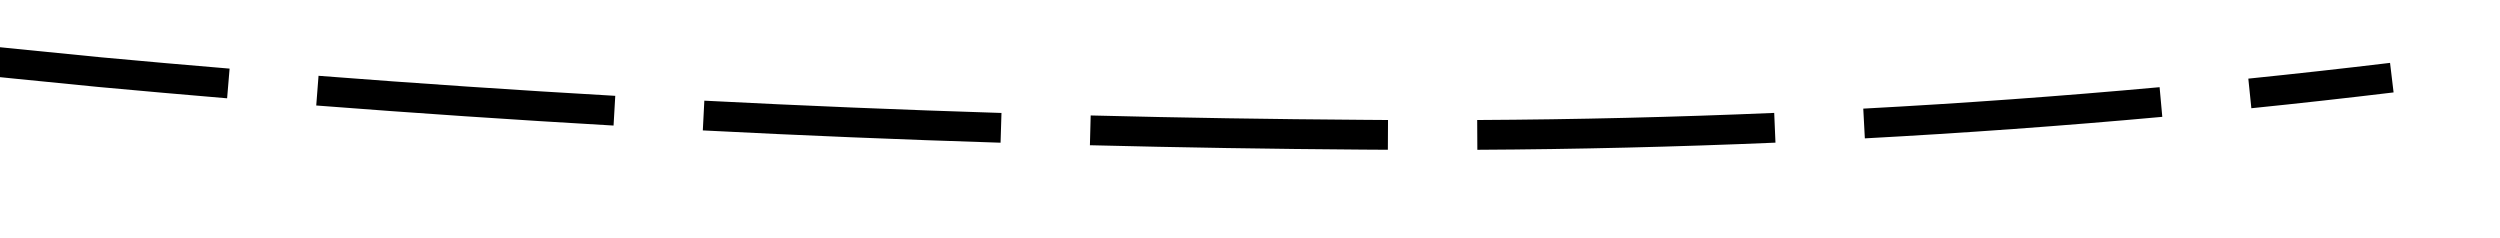 ﻿<?xml version="1.0" encoding="utf-8"?>
<svg version="1.1" xmlns:xlink="http://www.w3.org/1999/xlink" width="84px" height="8px" viewBox="488 1102  84 8" xmlns="http://www.w3.org/2000/svg">
  <g transform="matrix(-0.934 -0.358 0.358 -0.934 628.443 2328.475 )">
    <path d="M 650.451 1074.533  C 653.725 1073.912  657.001 1073.307  660.28 1072.716  L 660.103 1071.732  C 656.821 1072.323  653.542 1072.929  650.265 1073.55  L 650.451 1074.533  Z M 637.7 1077.031  C 640.966 1076.37  644.234 1075.725  647.506 1075.095  L 647.317 1074.113  C 644.042 1074.744  640.771 1075.39  637.502 1076.051  L 637.7 1077.031  Z M 624.98 1079.684  C 628.237 1078.984  631.498 1078.299  634.762 1077.629  L 634.561 1076.65  C 631.294 1077.32  628.03 1078.005  624.77 1078.706  L 624.98 1079.684  Z M 612.293 1082.491  C 615.542 1081.752  618.794 1081.027  622.049 1080.318  L 621.836 1079.341  C 618.578 1080.051  615.323 1080.776  612.071 1081.516  L 612.293 1082.491  Z M 599.641 1085.453  C 602.881 1084.674  606.124 1083.91  609.37 1083.161  L 609.145 1082.187  C 605.896 1082.936  602.65 1083.701  599.407 1084.48  L 599.641 1085.453  Z M 587.026 1088.568  C 590.256 1087.749  593.489 1086.946  596.727 1086.158  L 596.49 1085.186  C 593.25 1085.975  590.013 1086.779  586.781 1087.598  L 587.026 1088.568  Z M 574.45 1091.836  C 577.67 1090.978  580.893 1090.136  584.12 1089.308  L 583.872 1088.34  C 580.642 1089.168  577.415 1090.011  574.193 1090.87  L 574.45 1091.836  Z M 561.929 1095.288  C 563.314 1094.885  564.702 1094.489  566.091 1094.099  C 567.911 1093.598  569.732 1093.103  571.554 1092.612  L 571.293 1091.646  C 569.469 1092.138  567.646 1092.634  565.824 1093.135  C 564.431 1093.527  563.039 1093.924  561.65 1094.327  L 561.929 1095.288  Z M 549.505 1099.071  C 552.678 1098.059  555.861 1097.08  559.053 1096.132  L 558.768 1095.173  C 555.57 1096.123  552.38 1097.105  549.201 1098.118  L 549.505 1099.071  Z M 537.185 1103.177  C 540.33 1102.083  543.486 1101.021  546.653 1099.99  L 546.343 1099.039  C 543.17 1100.072  540.008 1101.137  536.856 1102.233  L 537.185 1103.177  Z M 524.976 1107.603  C 525.24 1107.504  525.504 1107.405  525.768 1107.306  C 528.622 1106.235  531.485 1105.189  534.357 1104.171  L 534.023 1103.228  C 531.145 1104.249  528.277 1105.296  525.418 1106.369  C 525.153 1106.468  524.888 1106.568  524.623 1106.668  L 524.976 1107.603  Z M 512.948 1112.469  C 516.001 1111.147  519.079 1109.882  522.179 1108.675  L 521.816 1107.743  C 518.704 1108.955  515.615 1110.225  512.551 1111.551  L 512.948 1112.469  Z M 501.169 1117.909  C 504.155 1116.441  507.168 1115.029  510.206 1113.674  L 509.799 1112.76  C 506.749 1114.121  503.725 1115.538  500.728 1117.011  L 501.169 1117.909  Z M 663.232 1072.19  C 664.872 1071.899  666.512 1071.613  668.153 1071.33  L 667.988 1070.344  C 666.344 1070.627  664.701 1070.914  663.058 1071.205  L 663.232 1072.19  Z M 494.233 1121.442  C 495.645 1120.697  497.064 1119.964  498.489 1119.244  L 498.038 1118.352  C 496.607 1119.074  495.184 1119.81  493.767 1120.558  L 494.233 1121.442  Z M 668.172 1077.237  L 673 1070  L 666.007 1064.825  L 668.172 1077.237  Z " fill-rule="nonzero" fill="#000000" stroke="none" />
  </g>
</svg>